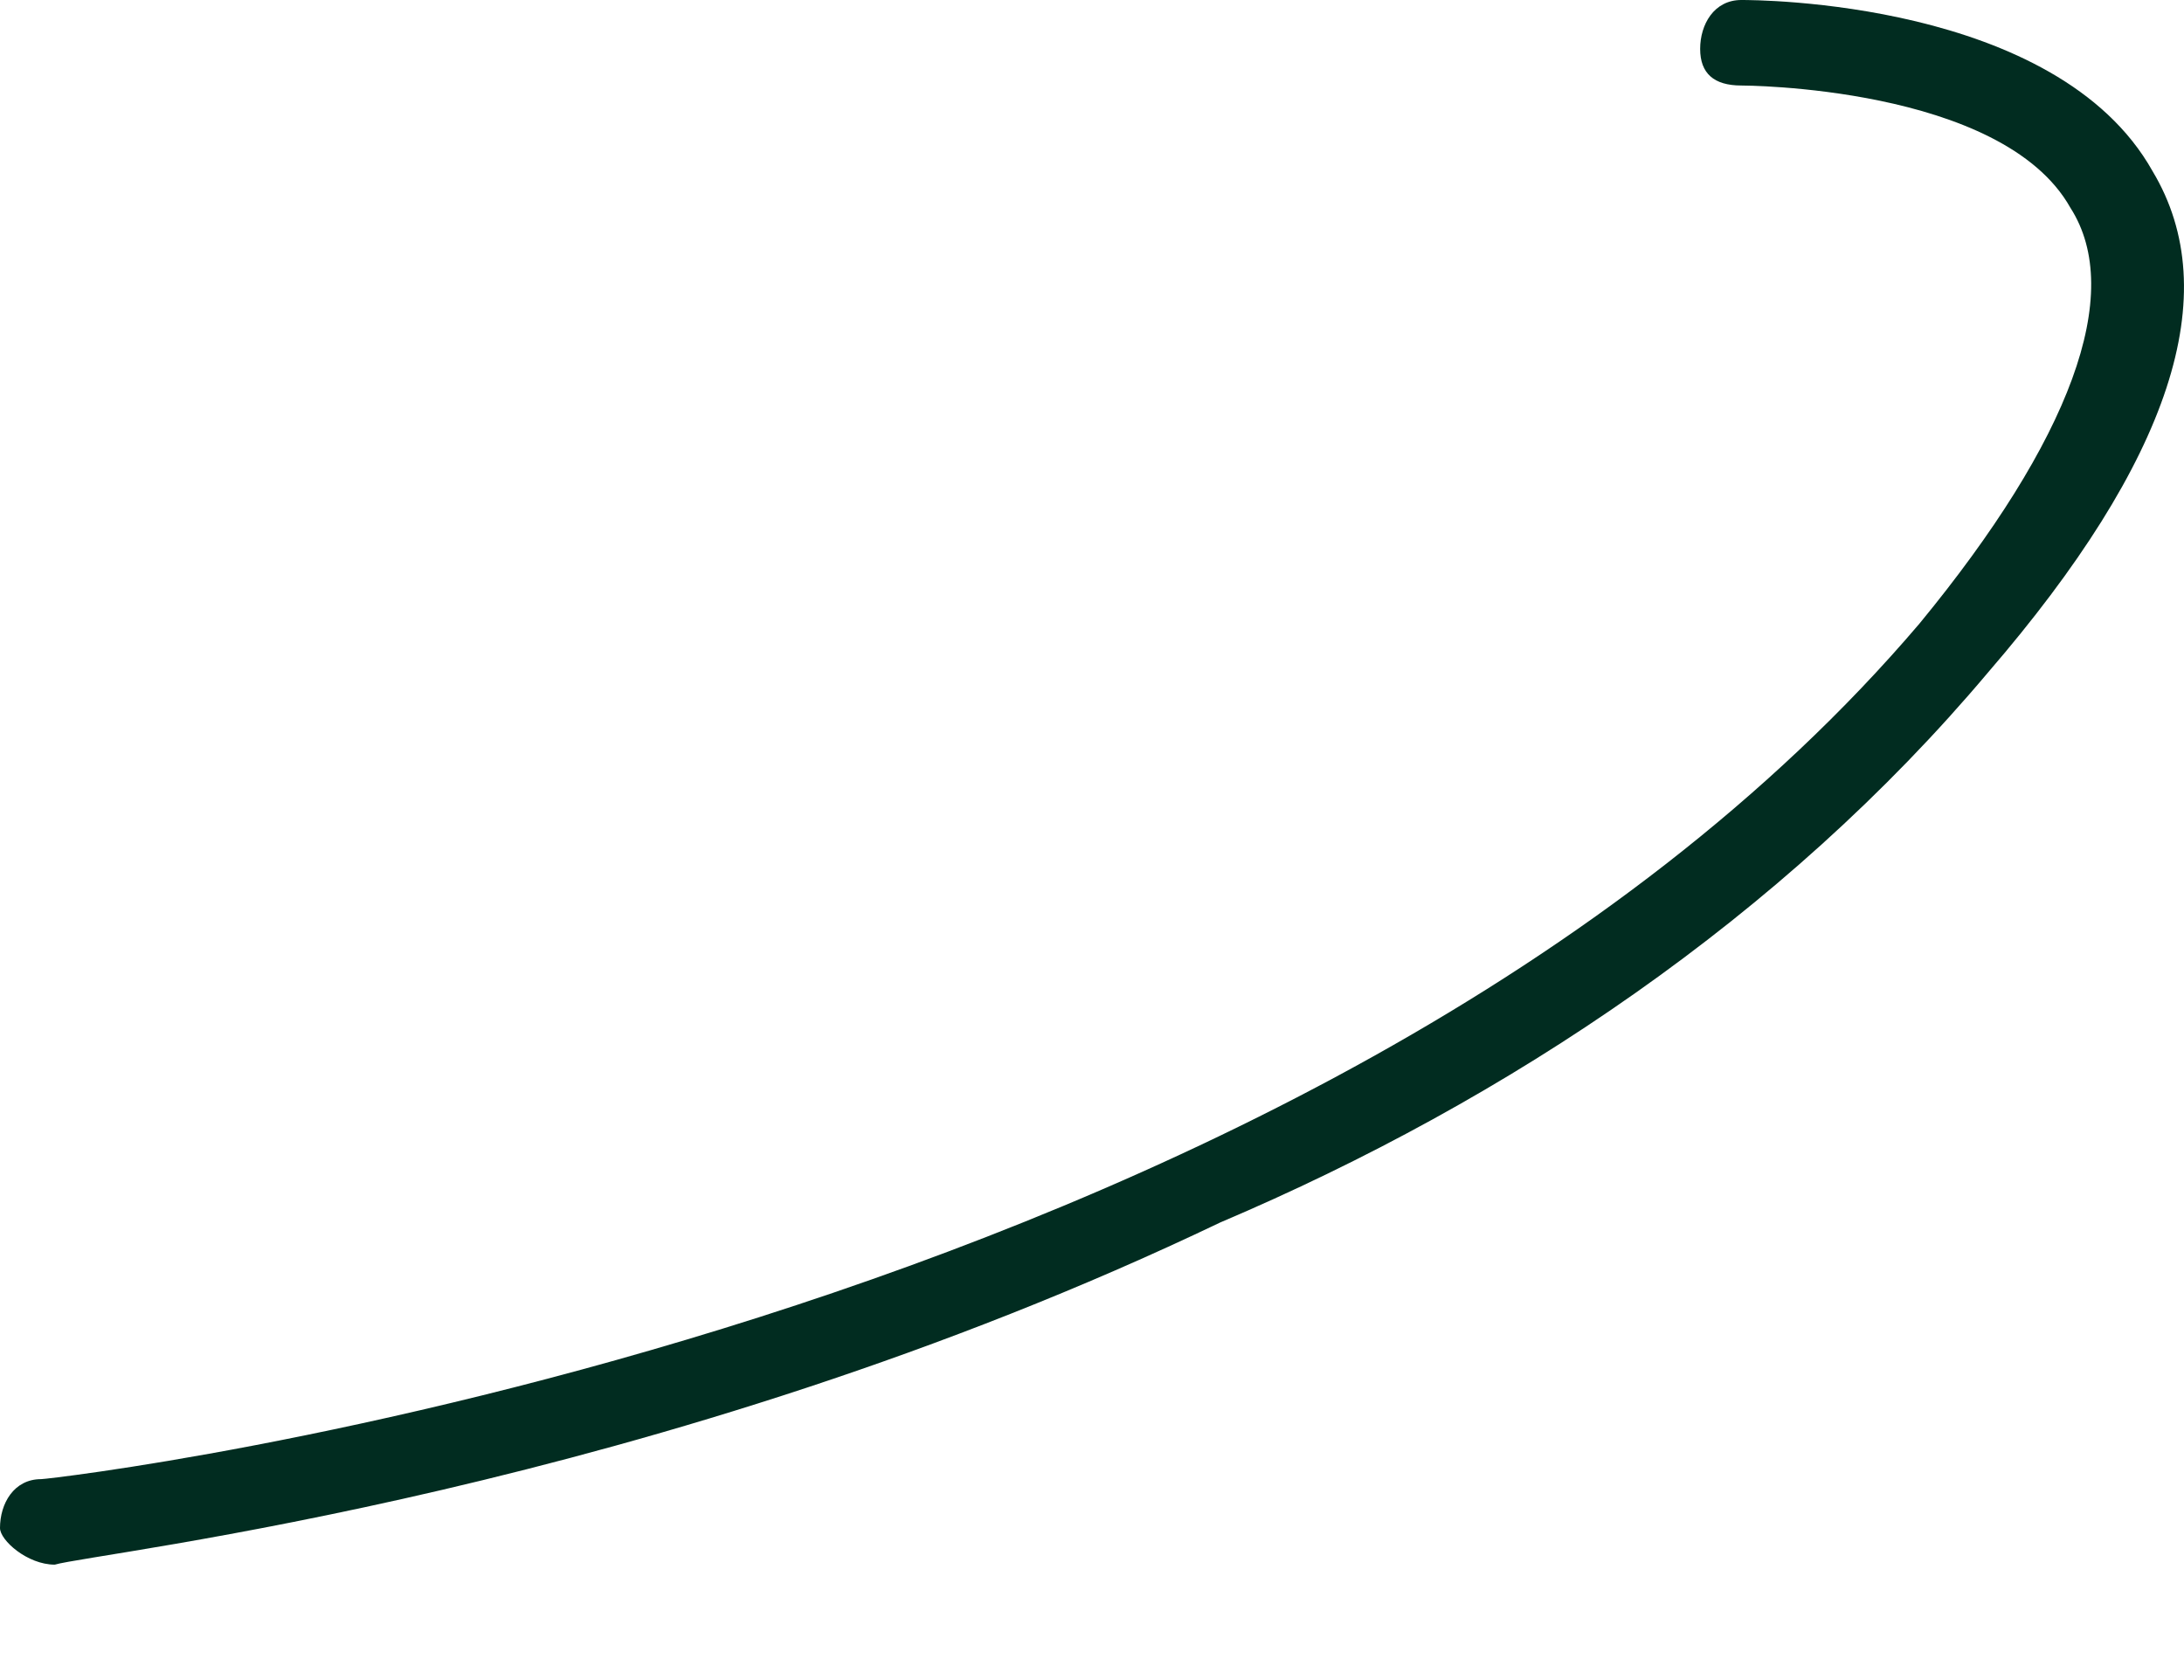<svg width="13" height="10" viewBox="0 0 13 10" fill="none" xmlns="http://www.w3.org/2000/svg">
<path d="M7.264 7.276C3.917 8.877 0.571 9.241 0.326 9.313C0.163 9.313 0 9.168 0 9.095C0 8.95 0.082 8.804 0.245 8.804C0.326 8.804 7.835 7.931 11.426 3.711C12.324 2.619 12.65 1.746 12.324 1.237C11.916 0.509 10.365 0.509 10.365 0.509C10.202 0.509 10.12 0.437 10.12 0.291C10.12 0.146 10.202 0 10.365 0C10.447 0 12.242 4.33689e-07 12.813 1.019C13.249 1.746 12.922 2.741 11.834 4.002C10.61 5.457 8.978 6.548 7.264 7.276Z" fill="#012C20"/>
</svg>
